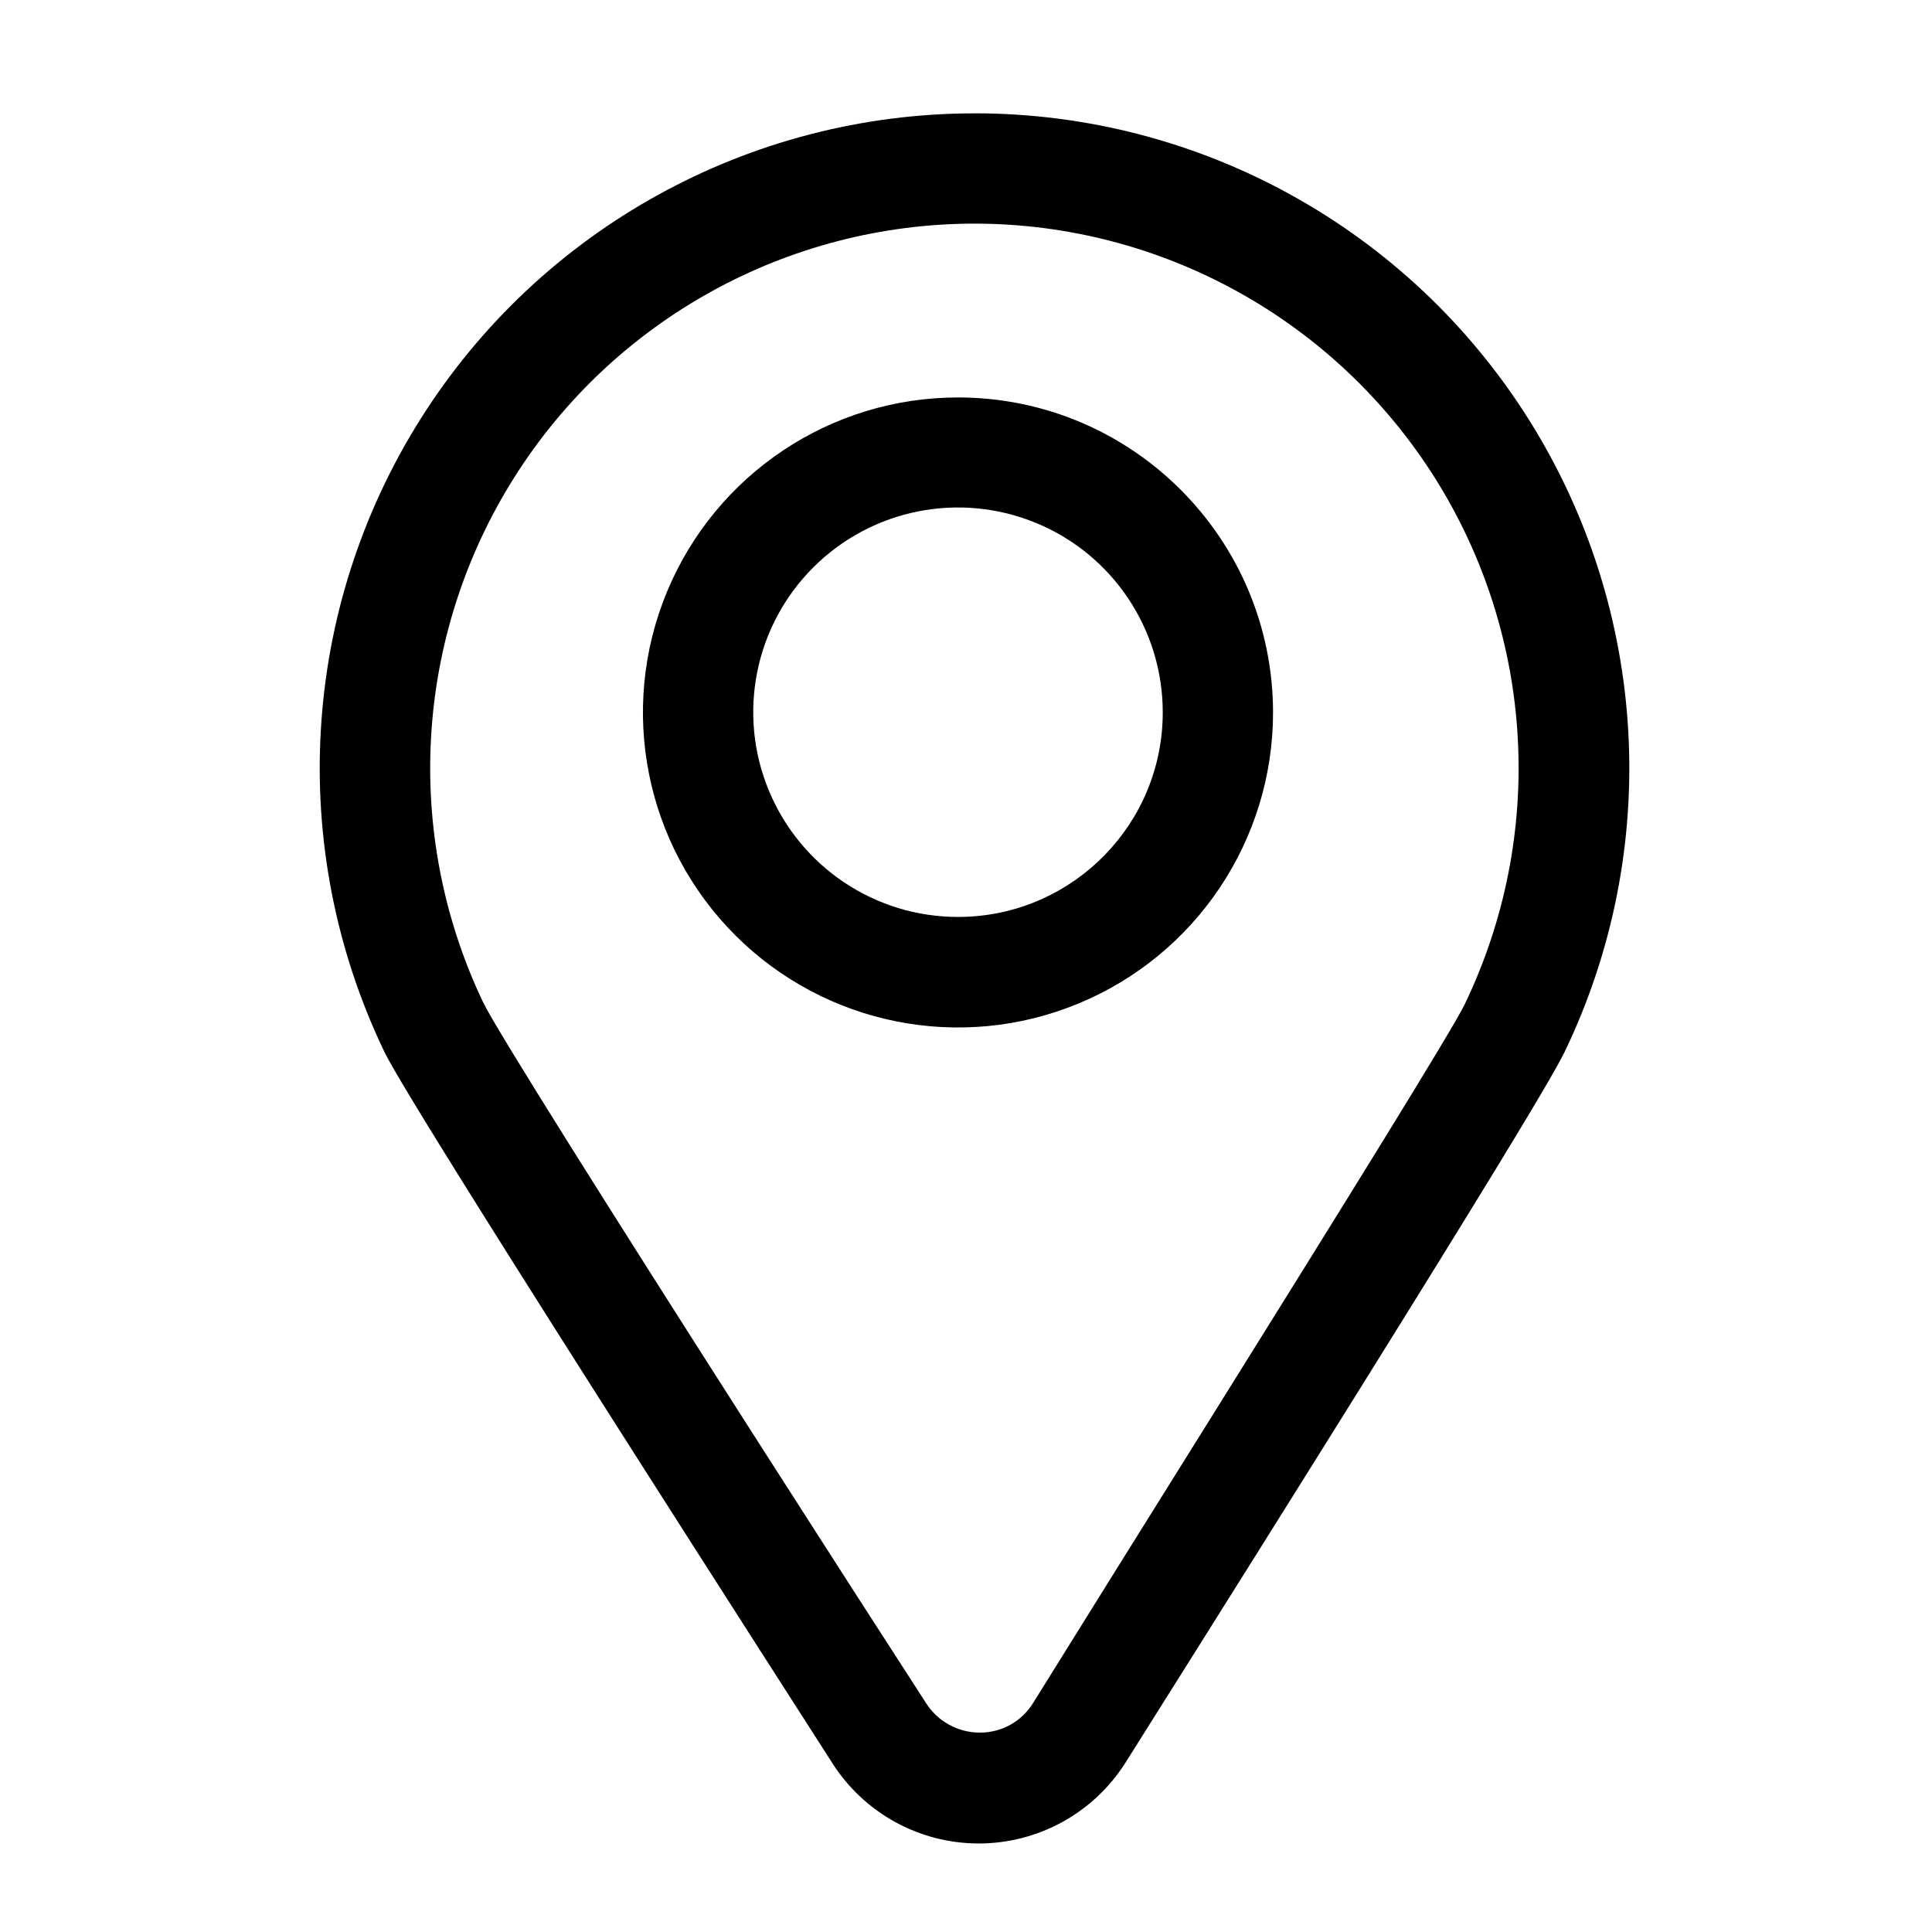 <?xml version="1.0" encoding="UTF-8"?>
<svg width="67px" height="67px" viewBox="0 0 67 67" version="1.1" xmlns="http://www.w3.org/2000/svg" xmlns:xlink="http://www.w3.org/1999/xlink">
    <title>Artboard</title>
    <g id="Artboard" stroke="none" stroke-width="1" fill="none" fill-rule="evenodd">
        <path d="M33.788,3.93 C41.6,3.926 48.865,7.941 53.022,14.556 C57.179,21.172 57.644,29.461 54.25,36.499 L54.25,36.499 L54.234,36.529 C53.971,37.049 53.131,38.733 39.027,61.133 C37.923,62.874 36.003,63.93 33.941,63.93 C31.879,63.93 29.962,62.874 28.858,61.133 C14.778,39.19 13.595,37.019 13.33,36.476 L13.308,36.429 L13.308,36.429 L13.301,36.415 C9.946,29.38 10.43,21.118 14.587,14.525 C18.744,7.932 25.994,3.934 33.788,3.931 Z M33.789,7.755 C27.312,7.76 21.288,11.082 17.832,16.561 C14.377,22.037 13.967,28.903 16.751,34.752 C17.196,35.692 21.423,42.384 25.584,48.898 L26.046,49.62 L26.046,49.62 L26.506,50.34 C28.647,53.687 30.694,56.867 32.11,59.055 C32.516,59.698 33.221,60.085 33.981,60.085 C34.731,60.088 35.429,59.702 35.825,59.062 L35.825,59.062 C37.324,56.646 39.595,53.013 41.92,49.287 L42.37,48.565 C46.351,42.182 50.355,35.739 50.791,34.836 C53.61,28.983 53.227,22.095 49.775,16.596 C46.318,11.097 40.281,7.755 33.789,7.755 L33.789,7.755 Z M33.223,13.783 C39.254,13.786 44.142,18.674 44.148,24.708 C44.148,29.126 41.485,33.111 37.403,34.8 C33.321,36.492 28.621,35.556 25.497,32.432 C22.372,29.307 21.437,24.608 23.129,20.526 C24.822,16.443 28.803,13.783 33.223,13.783 L33.223,13.783 Z M35.945,18.142 C33.292,17.041 30.239,17.645 28.206,19.675 C26.172,21.705 25.562,24.761 26.663,27.414 C27.761,30.068 30.349,31.799 33.223,31.799 L33.223,31.799 L33.462,31.795 C37.269,31.669 40.32,28.546 40.323,24.709 C40.326,21.835 38.598,19.243 35.945,18.142 Z" id="Combined-Shape" fill="#000000" fill-rule="nonzero"></path>
    </g>
</svg>